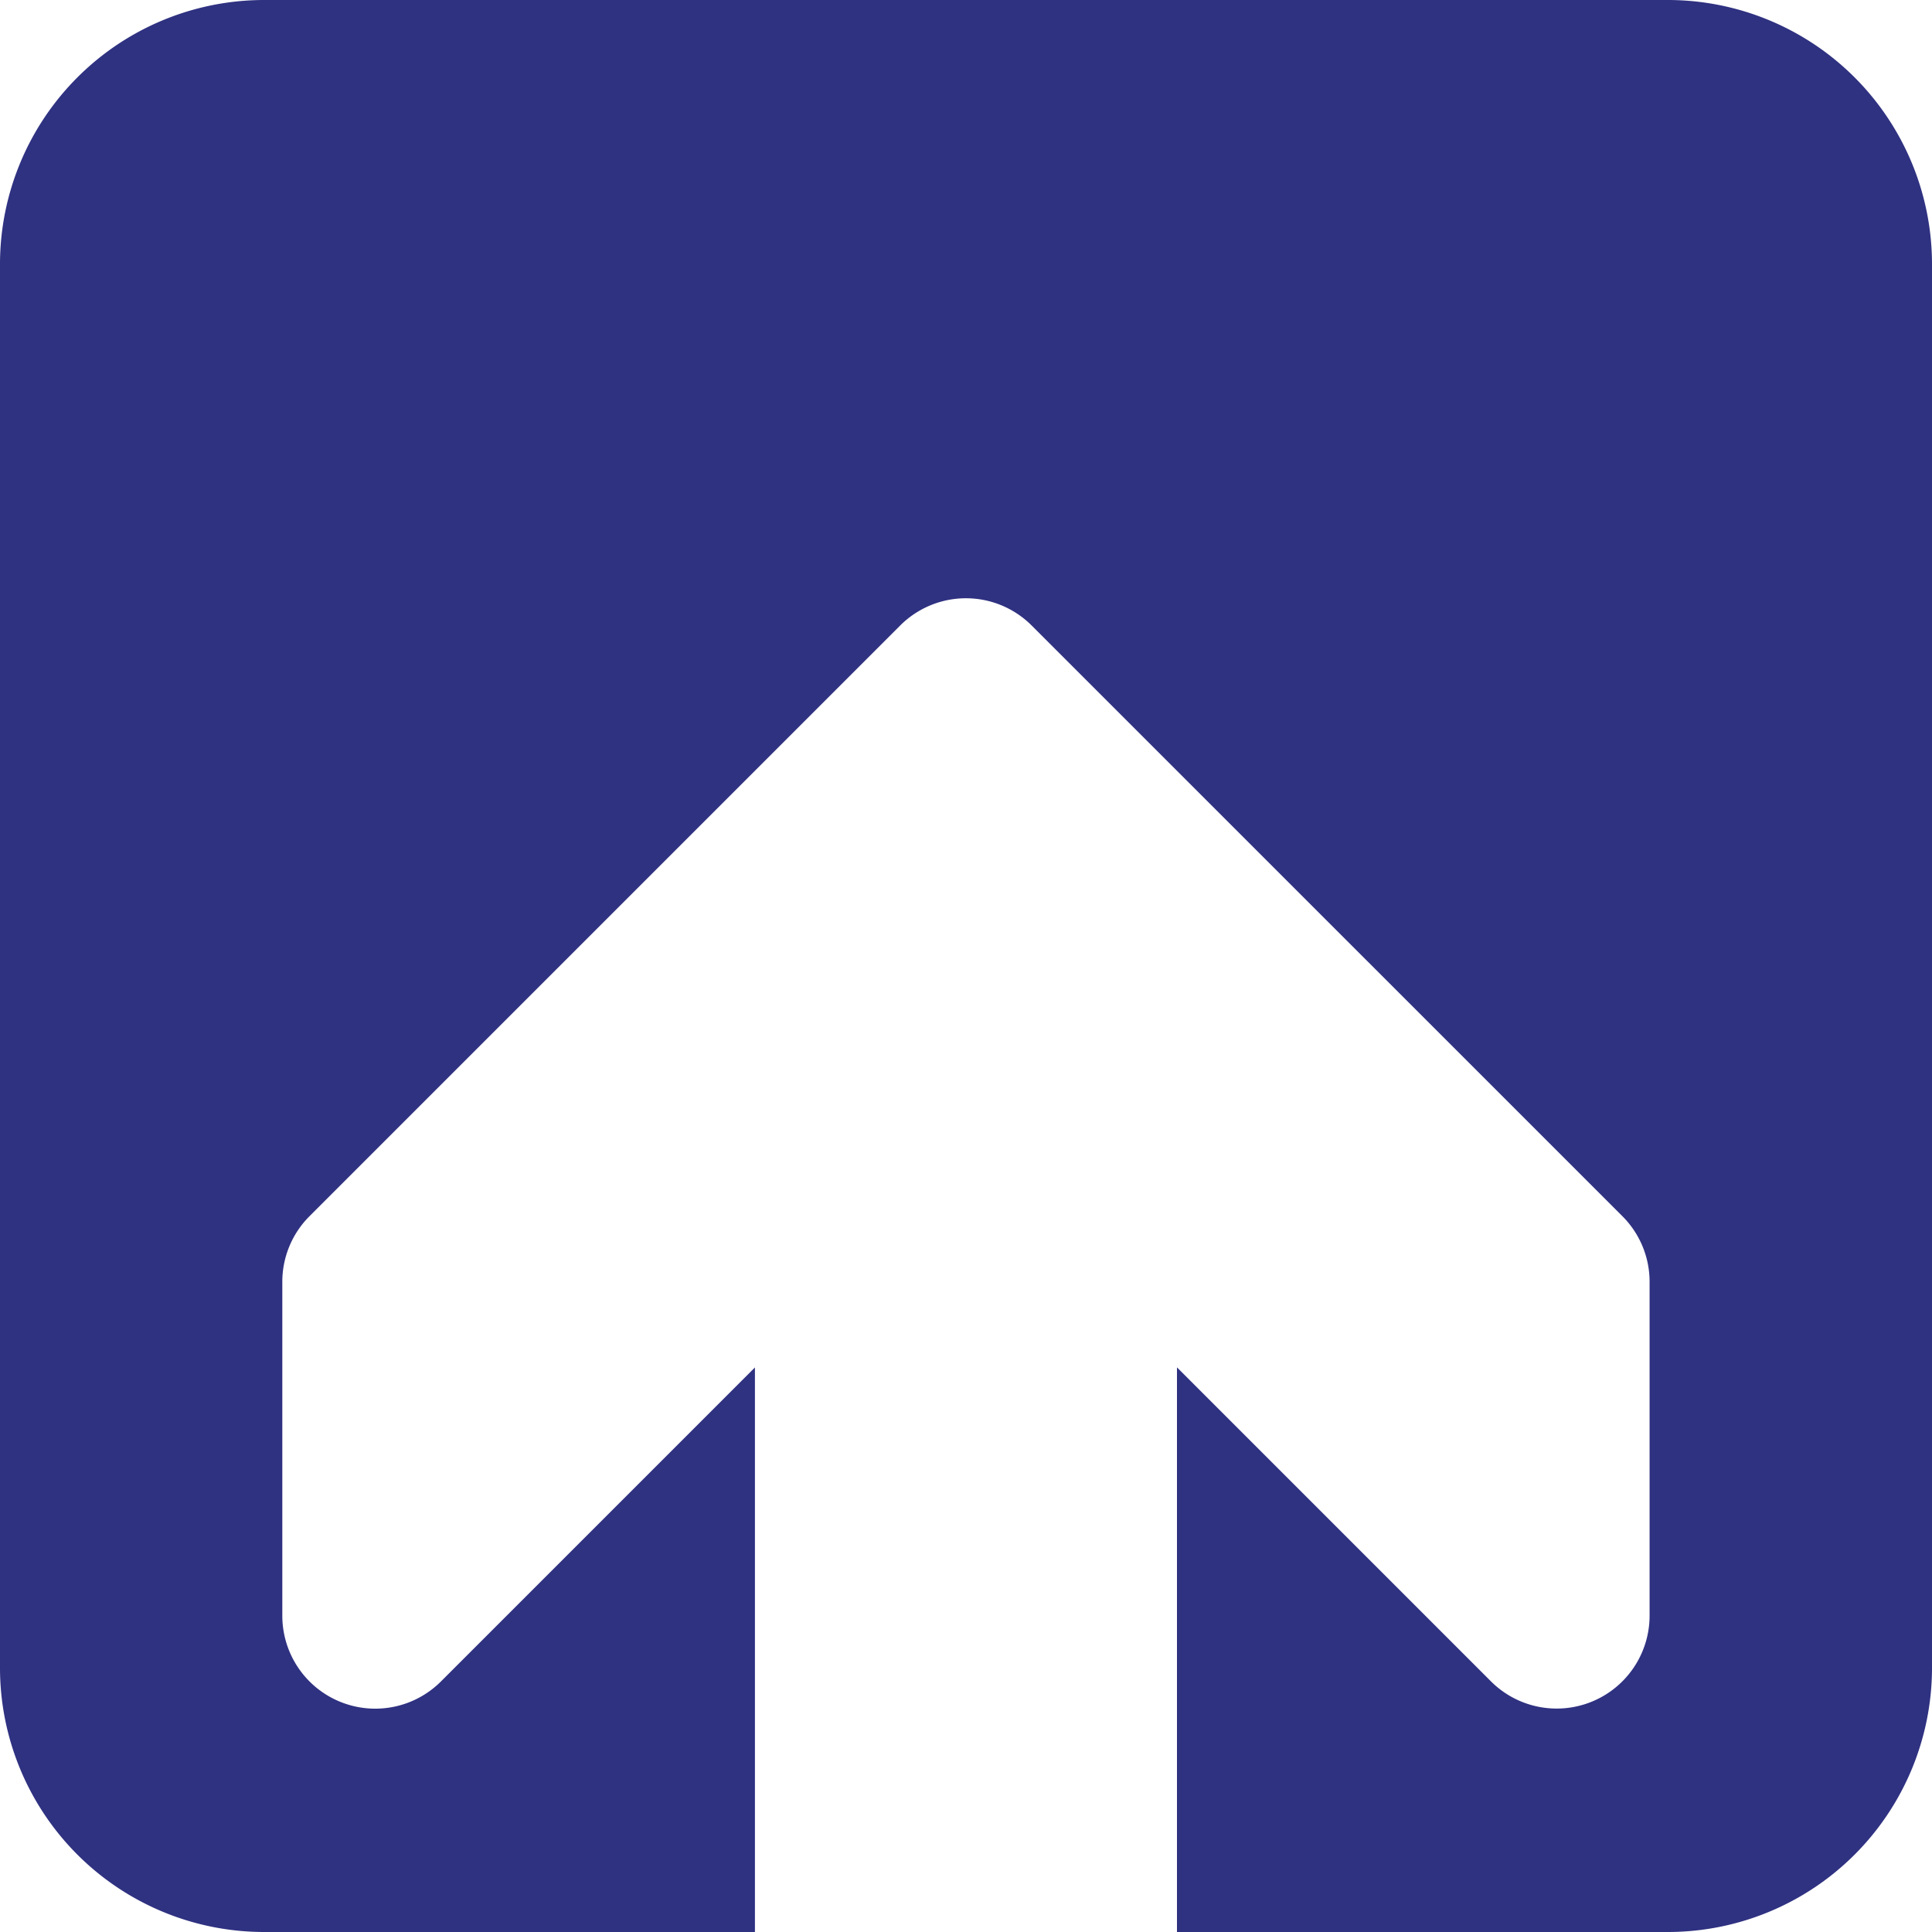 <svg xmlns="http://www.w3.org/2000/svg" width="40" height="40" viewBox="0 0 40 40">
  <defs>
    <style>
      .cls-1 {
        fill: #2f3181;
      }
    </style>
  </defs>
  <path id="entrance" class="cls-1" d="M34.546,0H5.454A5.471,5.471,0,0,0,0,5.456V34.544A5.47,5.47,0,0,0,5.454,40H15.63V28.312l-6.5,6.5a1.924,1.924,0,0,1-3.285-1.361V26.54a1.919,1.919,0,0,1,.564-1.361L18.638,12.95a1.924,1.924,0,0,1,2.721,0L33.589,25.179a1.919,1.919,0,0,1,.564,1.361v6.909a1.924,1.924,0,0,1-3.285,1.361l-6.5-6.5V40H34.546A5.47,5.47,0,0,0,40,34.544V5.456A5.471,5.471,0,0,0,34.546,0"/>
</svg>
